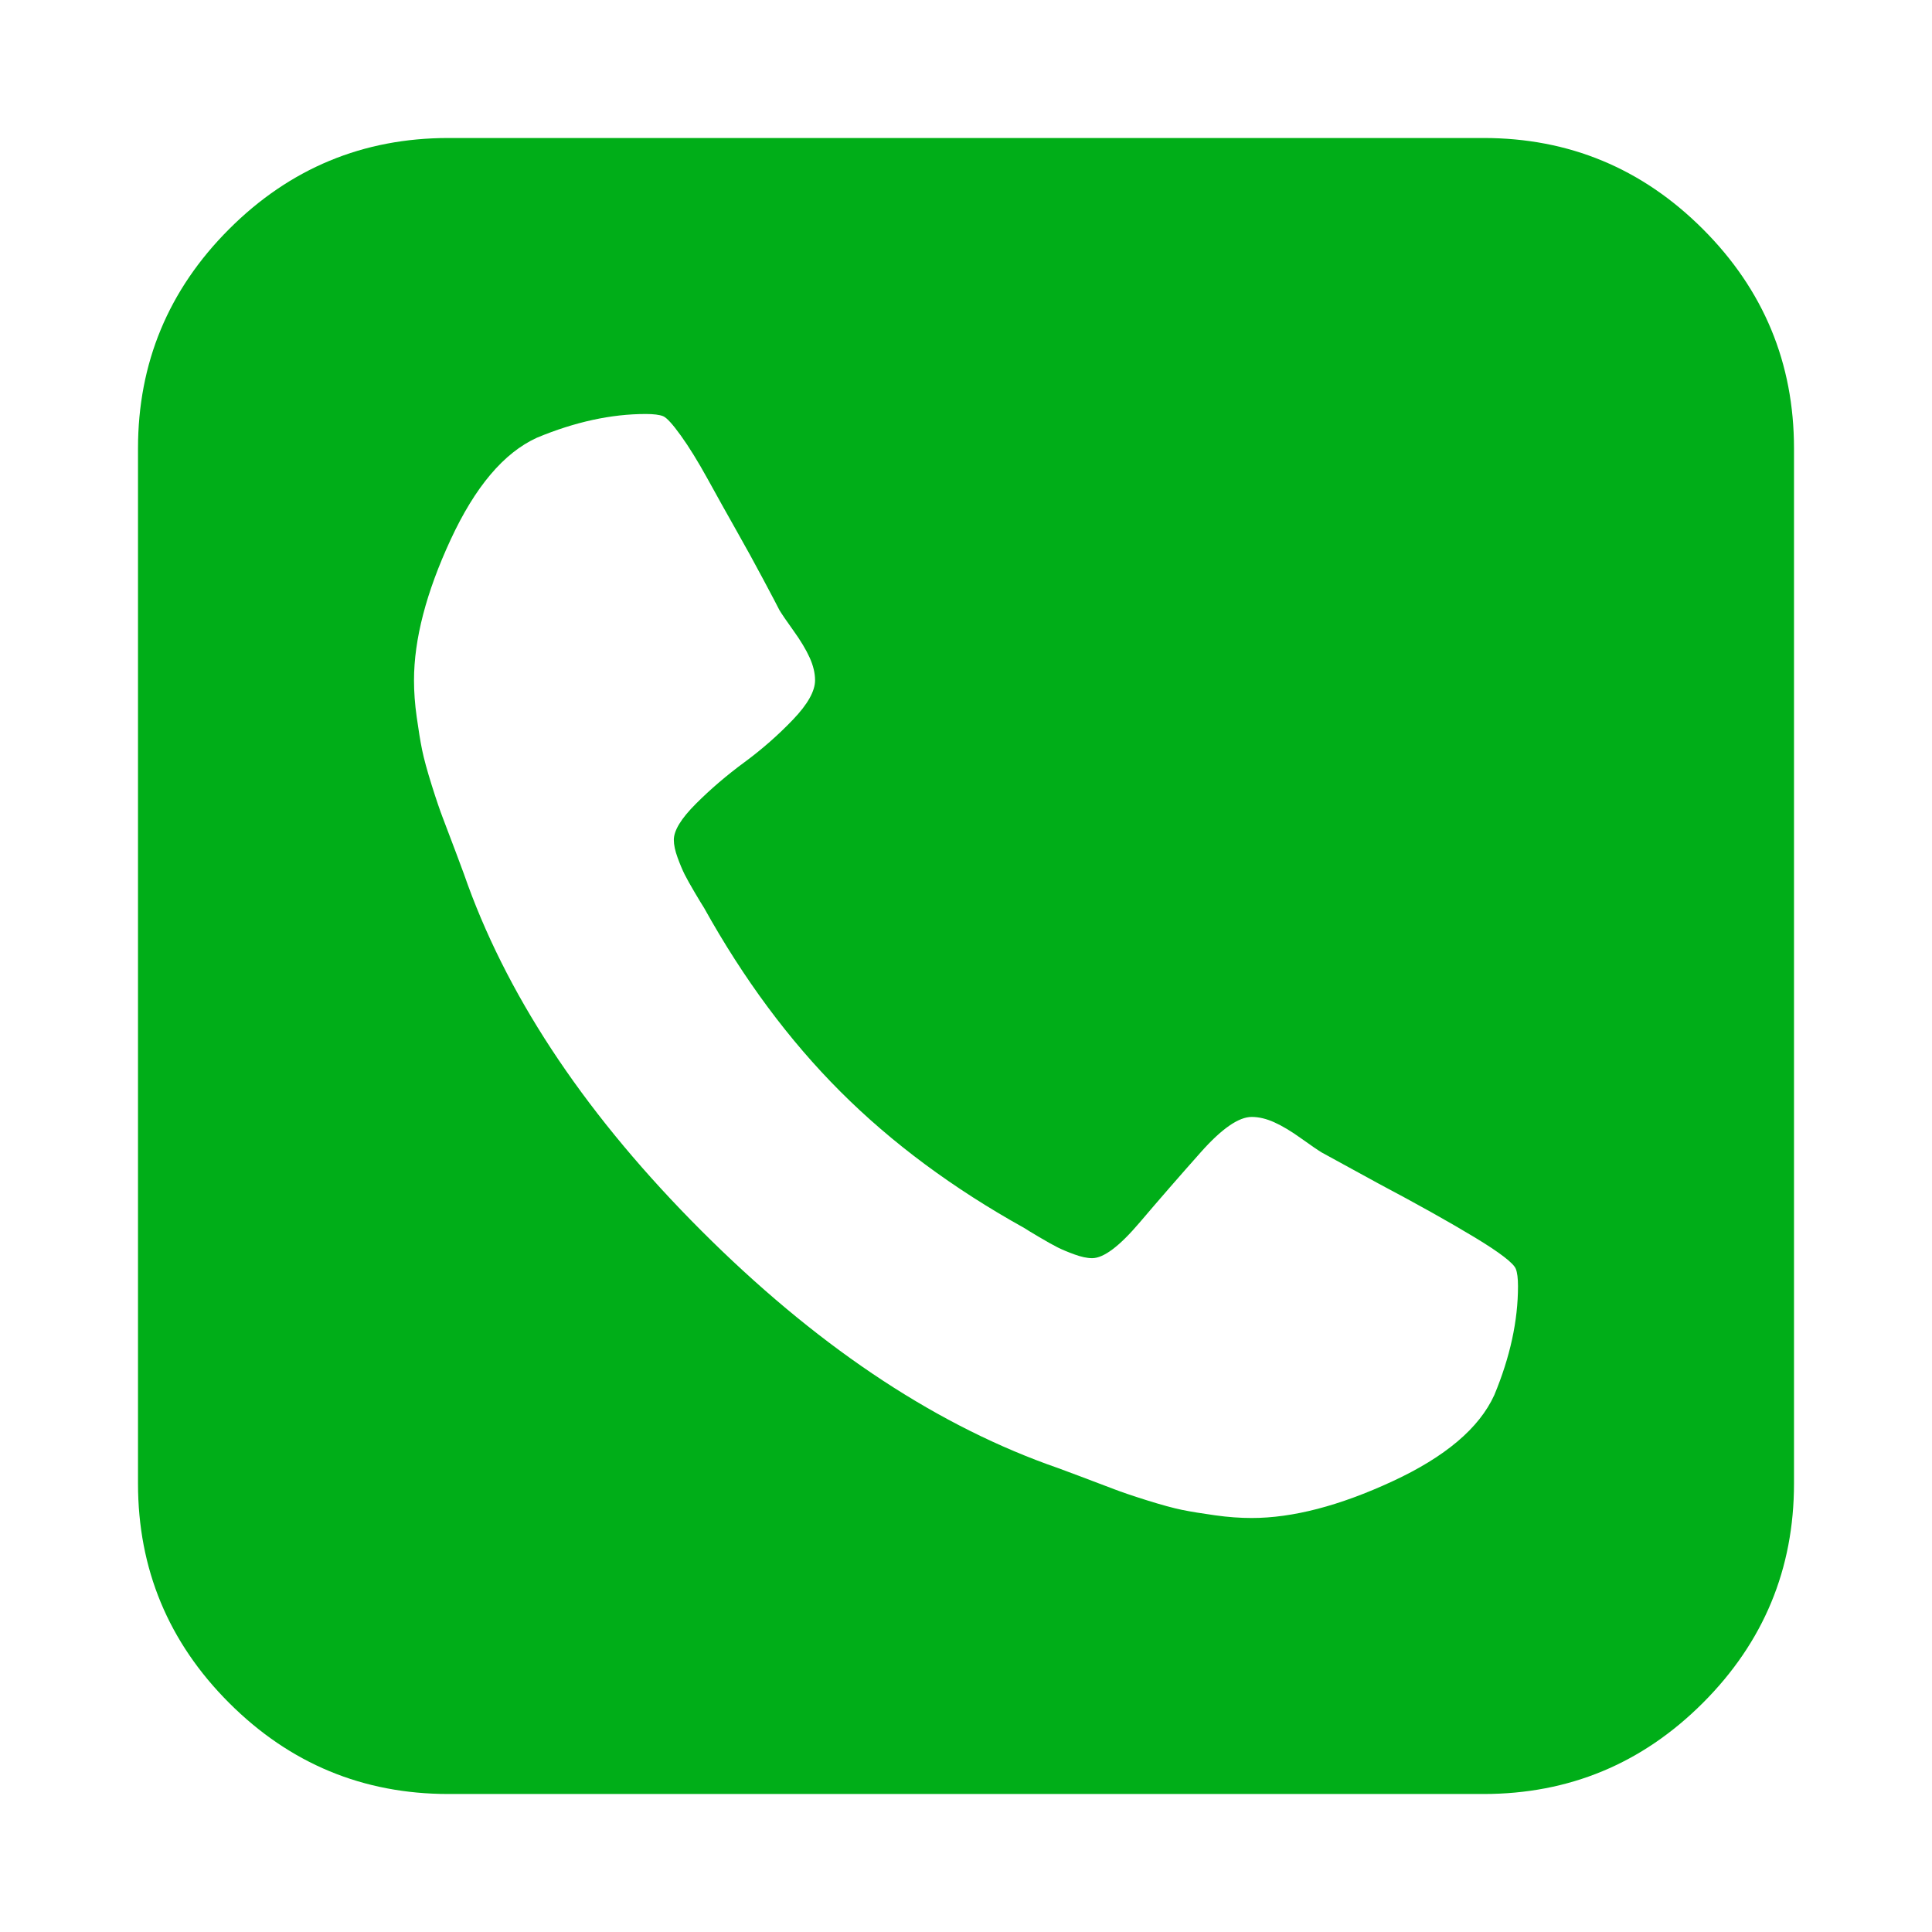 <?xml version="1.0" encoding="utf-8"?>
<!-- Generator: Adobe Illustrator 21.1.0, SVG Export Plug-In . SVG Version: 6.00 Build 0)  -->
<svg version="1.1" id="Layer_1" xmlns="http://www.w3.org/2000/svg" xmlns:xlink="http://www.w3.org/1999/xlink" x="0px" y="0px"
	 viewBox="0 0 1792 1792" style="enable-background:new 0 0 1792 1792;" xml:space="preserve">
<style type="text/css">
	.st0{fill:#00AE18;}
</style>
<path class="st0" d="M1408,1193c0-7.3-0.7-12.7-2-16c-2-5.3-14.8-15.2-38.5-29.5s-53.2-30.8-88.5-49.5l-53-29c-3.3-2-9.7-6.3-19-13
	s-17.7-11.7-25-15s-14.3-5-21-5c-12,0-27.7,10.8-47,32.5s-38.3,43.5-57,65.5s-33.3,33-44,33c-4.7,0-10.2-1.2-16.5-3.5
	S985,1159,981,1157s-9.7-5.2-17-9.5s-12-7.2-14-8.5c-66-36.7-122.8-78.8-170.5-126.5C731.8,964.8,689.7,908,653,842
	c-1.3-2-4.2-6.7-8.5-14s-7.5-13-9.5-17s-4.2-9.2-6.5-15.5S625,783.7,625,779c0-8.7,6.8-19.8,20.5-33.5s28.7-26.5,45-38.5
	s31.3-25.2,45-39.5S756,641,756,631c0-6.7-1.7-13.7-5-21s-8.3-15.7-15-25s-11-15.7-13-19c-2-4-7-13.5-15-28.5s-16.3-30.2-25-45.5
	s-17.5-31.2-26.5-47.5s-17.3-29.8-25-40.5s-13.2-16.7-16.5-18s-8.7-2-16-2c-32,0-65.7,7.3-101,22c-30.7,14-57.3,45.5-80,94.5
	S384,593,384,631c0,10.7,0.8,22,2.5,34s3.3,22.2,5,30.5s4.7,19.3,9,33s7.7,23.5,10,29.5s6.5,17,12.5,33s9.7,26,11,30
	c40,109.3,112.2,216.2,216.5,320.5S861.7,1318,971,1358c4,1.3,14,5,30,11s27,10.2,33,12.5s15.8,5.7,29.5,10s24.7,7.3,33,9
	s18.5,3.3,30.5,5s23.3,2.5,34,2.5c38,0,81.5-11.3,130.5-34s80.5-49.3,94.5-80C1400.7,1258.7,1408,1225,1408,1193z M1664,416v960
	c0,79.3-28.2,147.2-84.5,203.5S1455.3,1664,1376,1664H416c-79.3,0-147.2-28.2-203.5-84.5S128,1455.3,128,1376V416
	c0-79.3,28.2-147.2,84.5-203.5S336.7,128,416,128h960c79.3,0,147.2,28.2,203.5,84.5S1664,336.7,1664,416z"/>
</svg>
